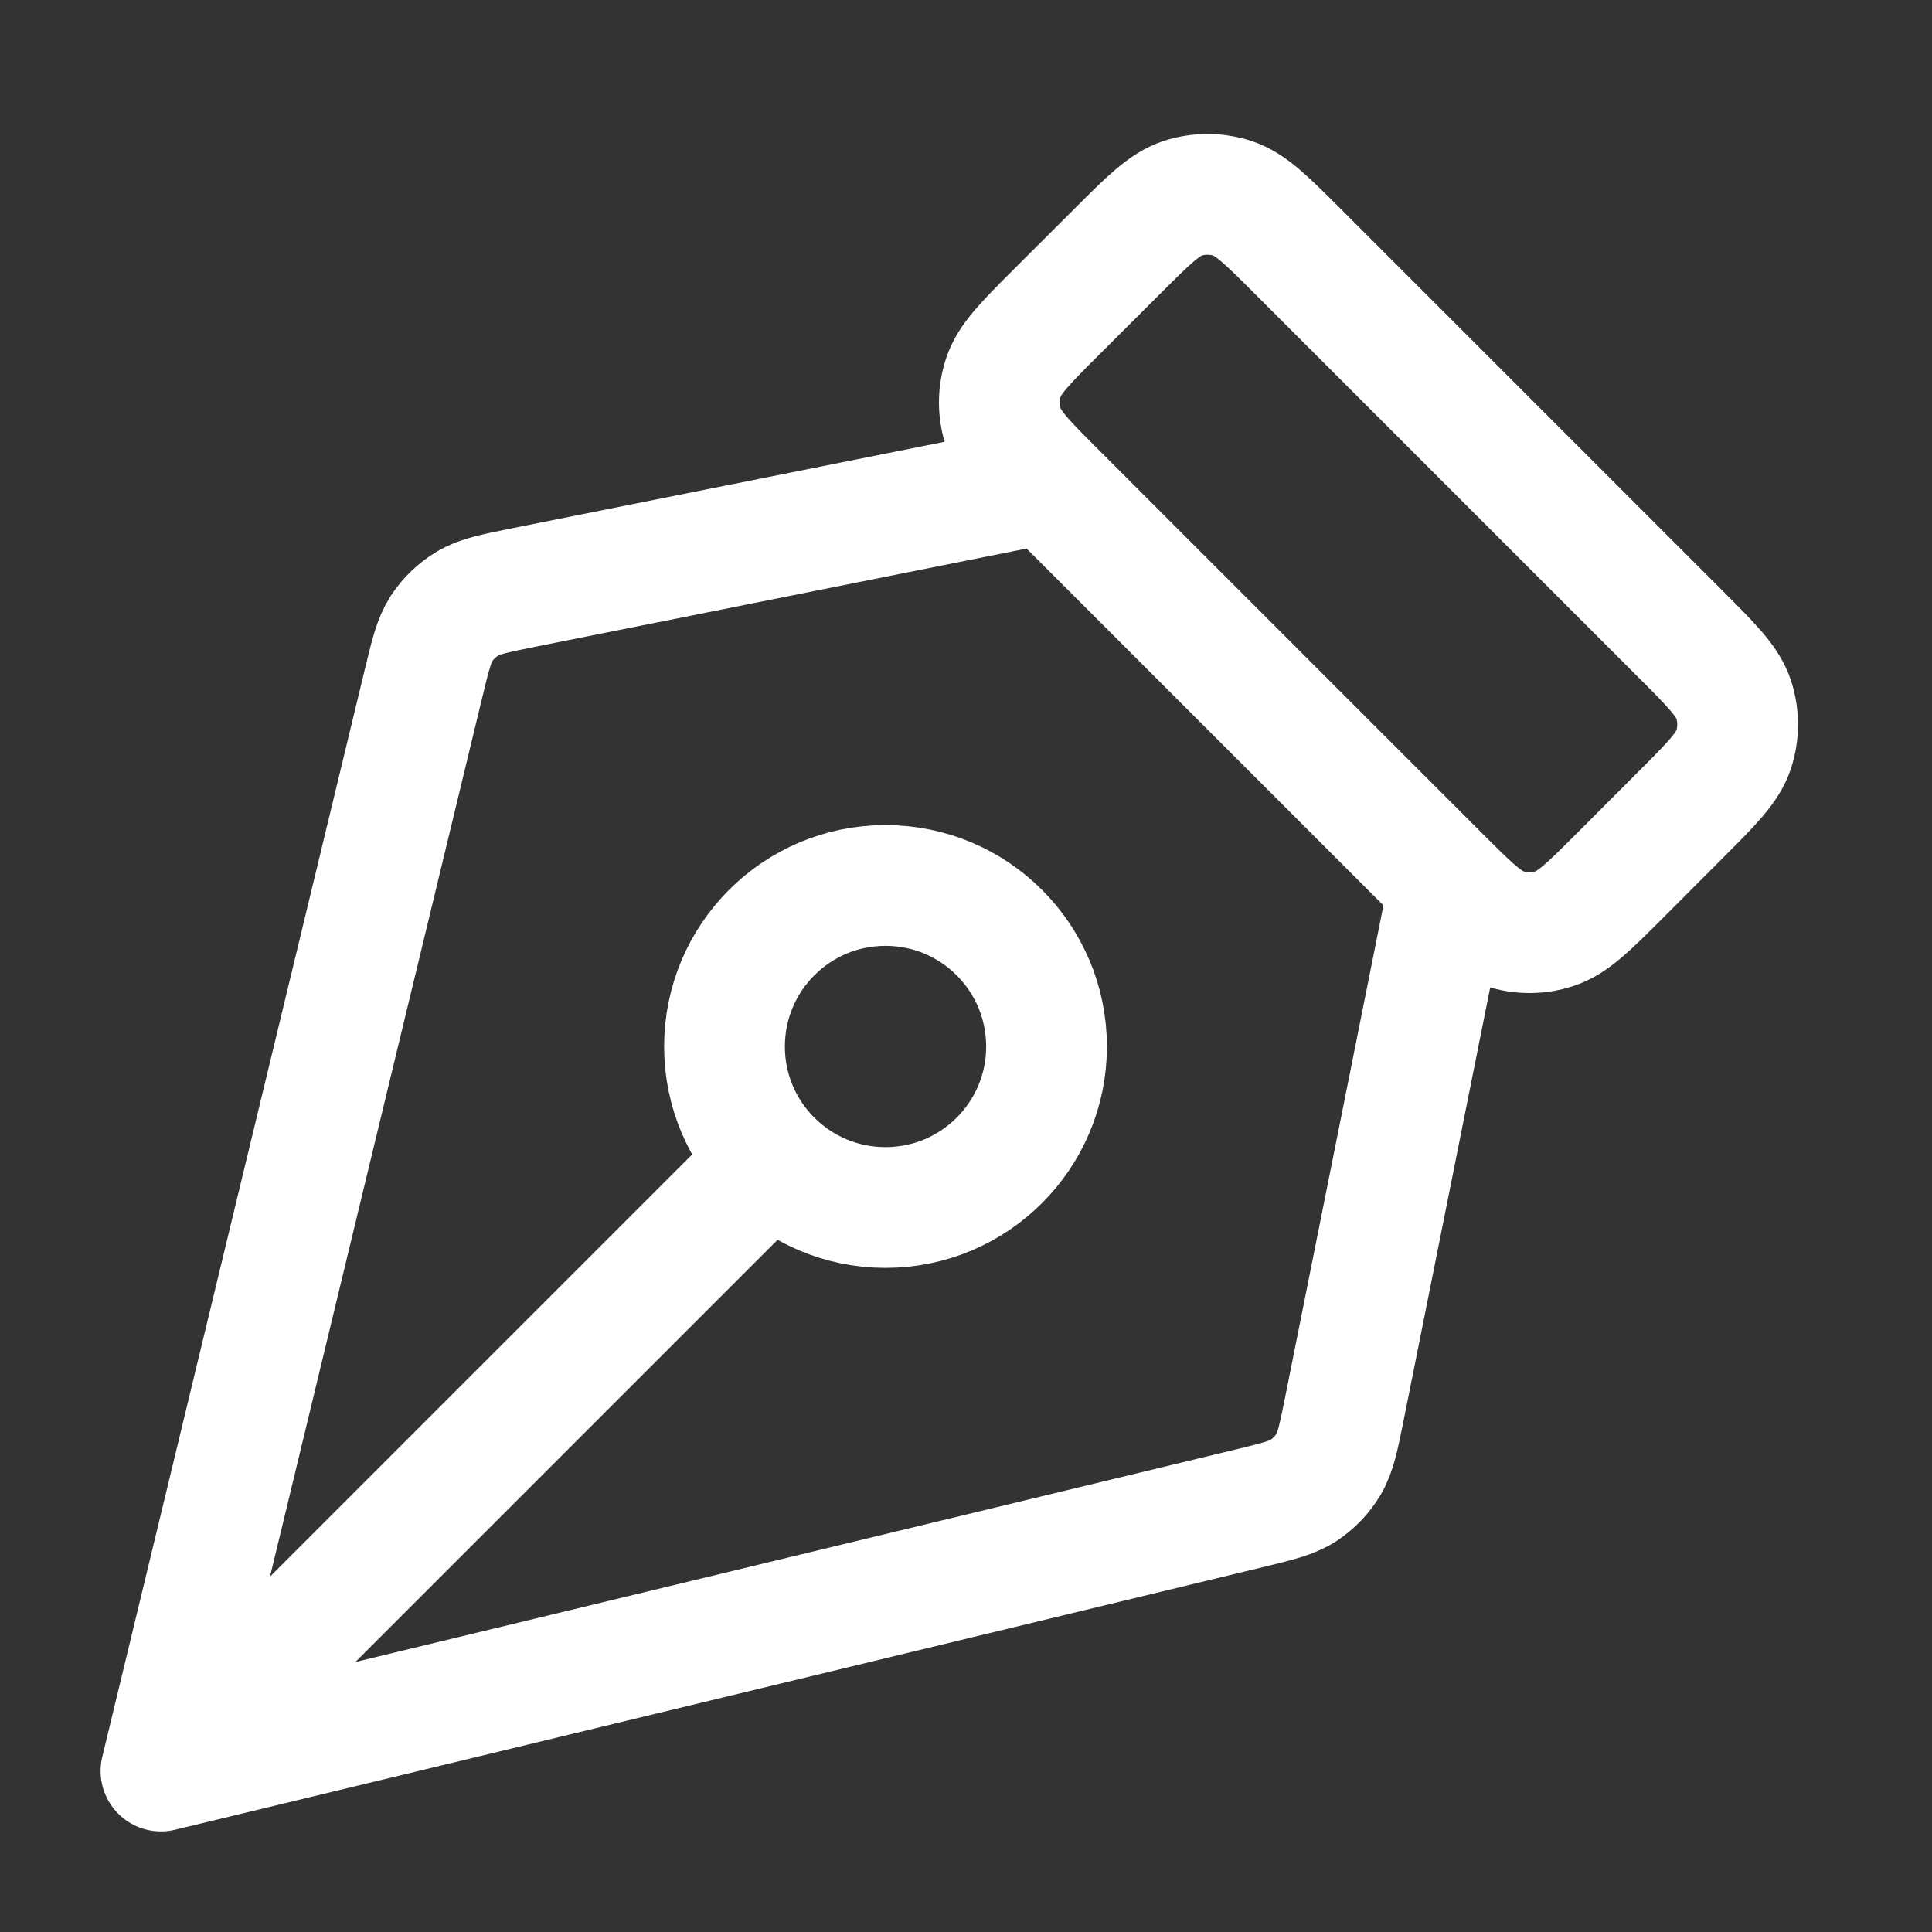 <svg width="16" height="16" viewBox="0 0 16 16" fill="none" xmlns="http://www.w3.org/2000/svg">
<rect x="0" y="0" width="16" height="16" fill="#333333" stroke="none"/>
<path d="M8.667 4L4.335 4.866C4.093 4.915 3.972 4.939 3.873 4.998C3.786 5.05 3.712 5.121 3.656 5.206C3.594 5.302 3.565 5.422 3.507 5.662L1.333 14.667M1.333 14.667L10.338 12.493C10.578 12.435 10.698 12.406 10.794 12.344C10.879 12.288 10.95 12.214 11.002 12.127C11.061 12.028 11.085 11.908 11.134 11.665L12 7.333M1.333 14.667L6.391 9.609M13.912 5.246L10.754 2.088C10.49 1.824 10.358 1.692 10.206 1.642C10.072 1.599 9.928 1.599 9.794 1.642C9.642 1.692 9.51 1.824 9.246 2.088L8.754 2.579C8.49 2.843 8.358 2.975 8.309 3.127C8.265 3.261 8.265 3.405 8.309 3.539C8.358 3.692 8.49 3.824 8.754 4.088L11.912 7.246C12.176 7.51 12.308 7.642 12.461 7.691C12.595 7.735 12.739 7.735 12.873 7.691C13.025 7.642 13.157 7.51 13.421 7.246L13.912 6.754C14.176 6.49 14.308 6.358 14.358 6.206C14.401 6.072 14.401 5.928 14.358 5.794C14.308 5.642 14.176 5.51 13.912 5.246ZM7.333 7.333C8.07 7.333 8.667 7.93 8.667 8.667C8.667 9.403 8.07 10 7.333 10C6.597 10 6 9.403 6 8.667C6 7.93 6.597 7.333 7.333 7.333Z" stroke="white" stroke-linecap="round" stroke-linejoin="round"/>
</svg>
